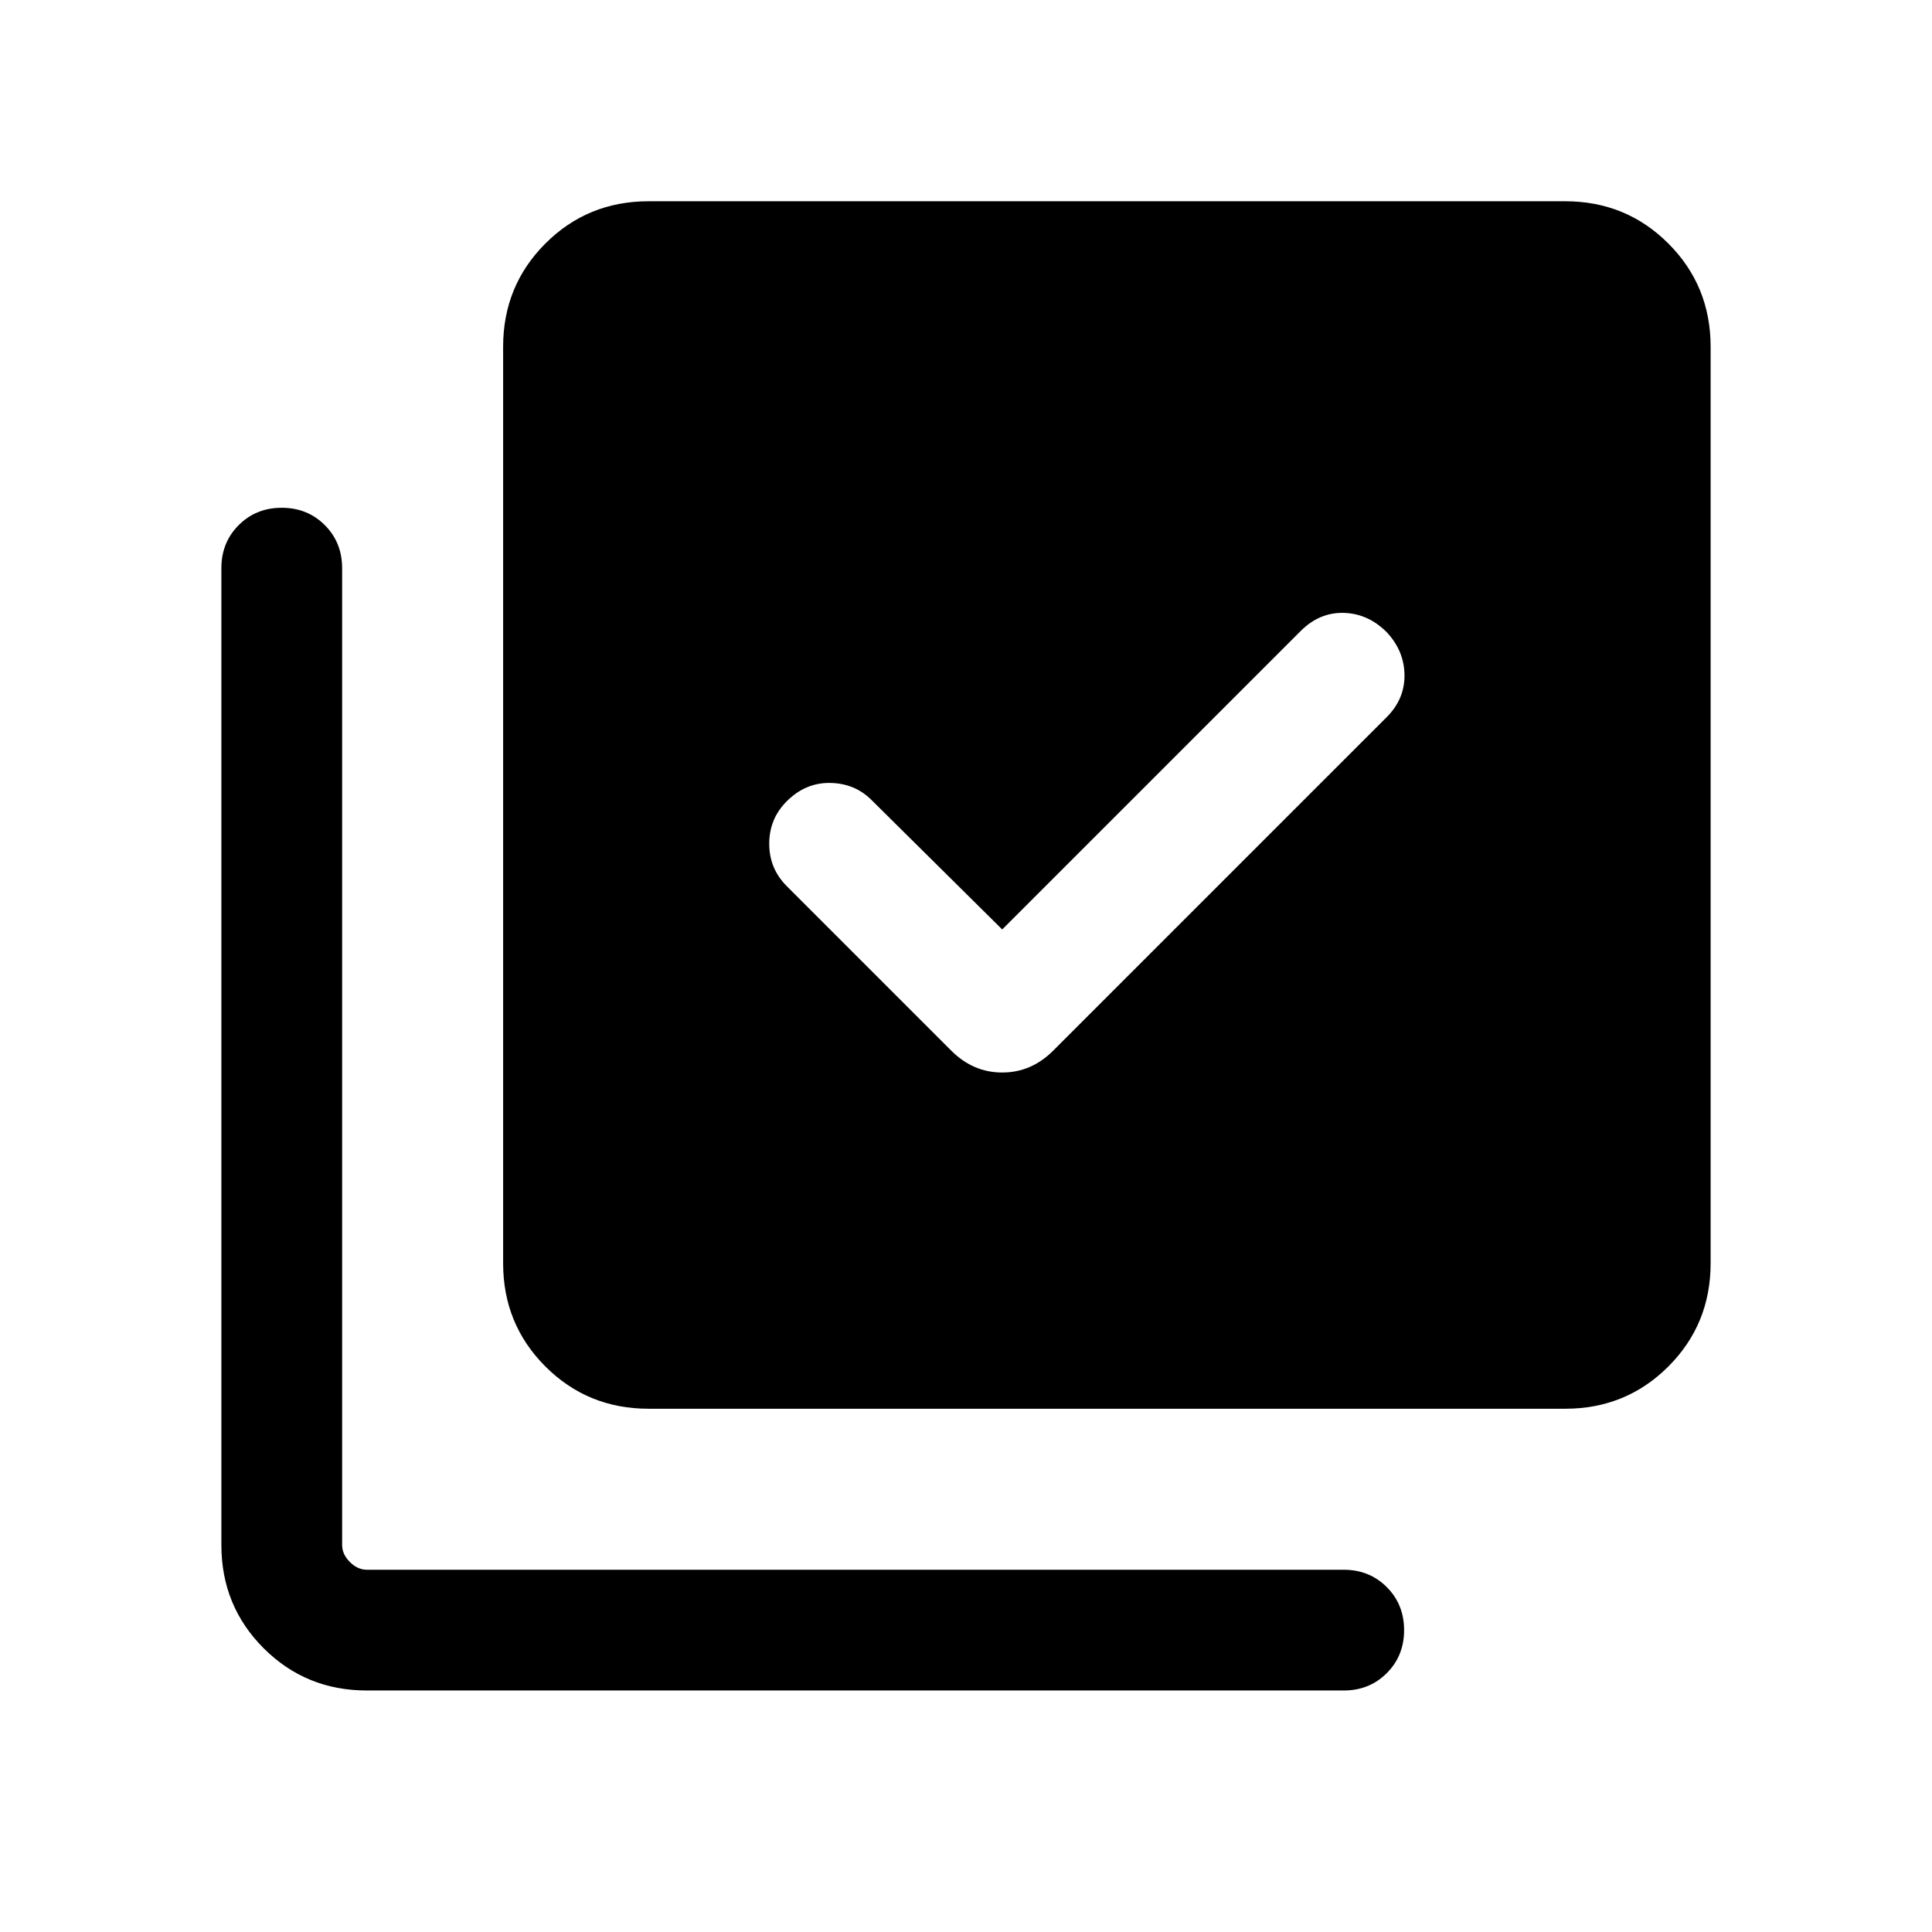 <svg xmlns="http://www.w3.org/2000/svg" height="24" viewBox="0 -960 960 960" width="24"><path d="m497.999-498.153-64.923-64.308q-8.308-8.308-20.577-8.5-12.269-.192-21.576 9.115-8.692 8.692-8.692 21.077 0 12.384 8.692 21.076l81.769 81.769q10.846 10.846 25.307 10.846 14.462 0 25.308-10.846l165.769-165.769q8.923-8.923 8.807-20.884-.115-11.961-8.807-21.269-9.308-9.307-21.384-9.615-12.077-.308-21.385 9L497.999-498.153ZM322.308-260.001q-30.308 0-51.307-21-21-21-21-51.308v-455.382q0-30.308 21-51.308 20.999-21 51.307-21h455.383q30.307 0 51.307 21 21 21 21 51.308v455.382q0 30.308-21 51.308t-51.307 21H322.308ZM182.309-120.003q-30.307 0-51.307-21-21-21-21-51.307v-485.382q0-12.769 8.615-21.384 8.616-8.615 21.384-8.615 12.769 0 21.385 8.615 8.615 8.615 8.615 21.384v485.382q0 4.616 3.846 8.462 3.847 3.847 8.462 3.847h485.382q12.769 0 21.385 8.615 8.615 8.615 8.615 21.384t-8.615 21.384q-8.616 8.615-21.385 8.615H182.309Z"/></svg>